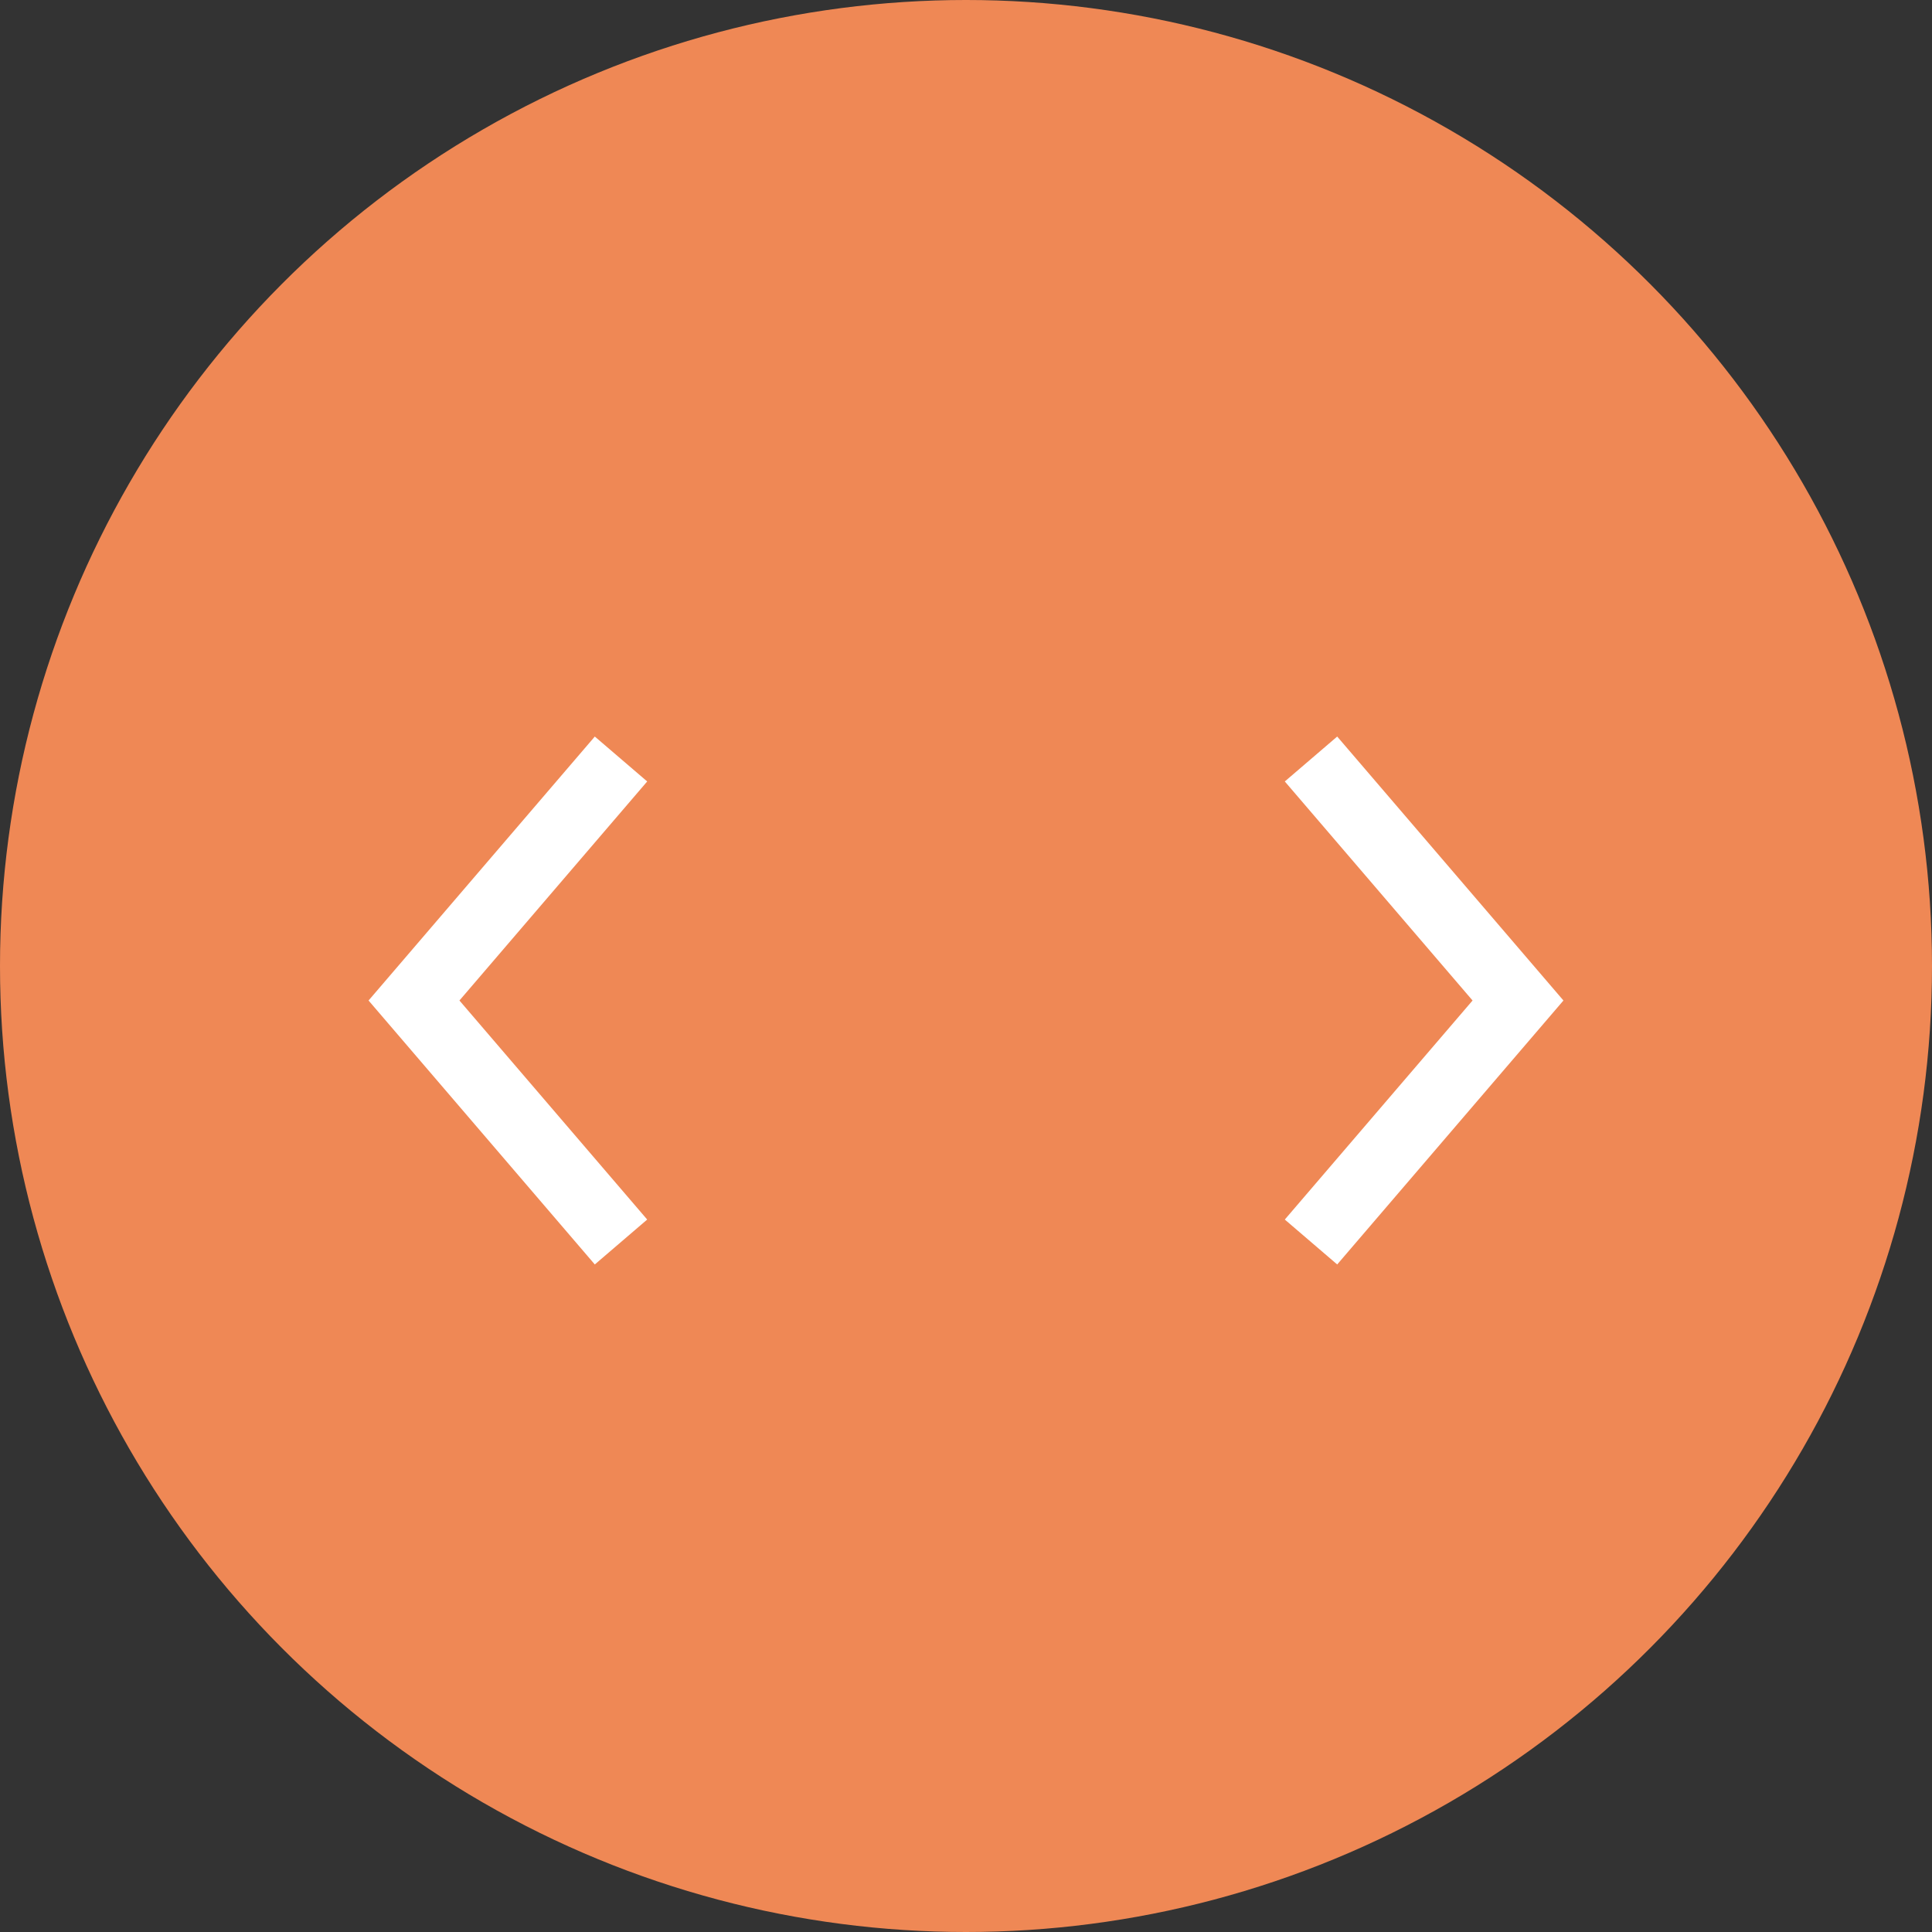<svg width="28" height="28" fill="none" xmlns="http://www.w3.org/2000/svg"><rect width="100%" height="100%" fill="#333333" stroke="none"/><circle cx="14" cy="14" r="14" fill="#EF8855"/><path d="m9 11-3 3.5L9 18M19 11l3 3.5-3 3.5" stroke="#fff"/></svg>